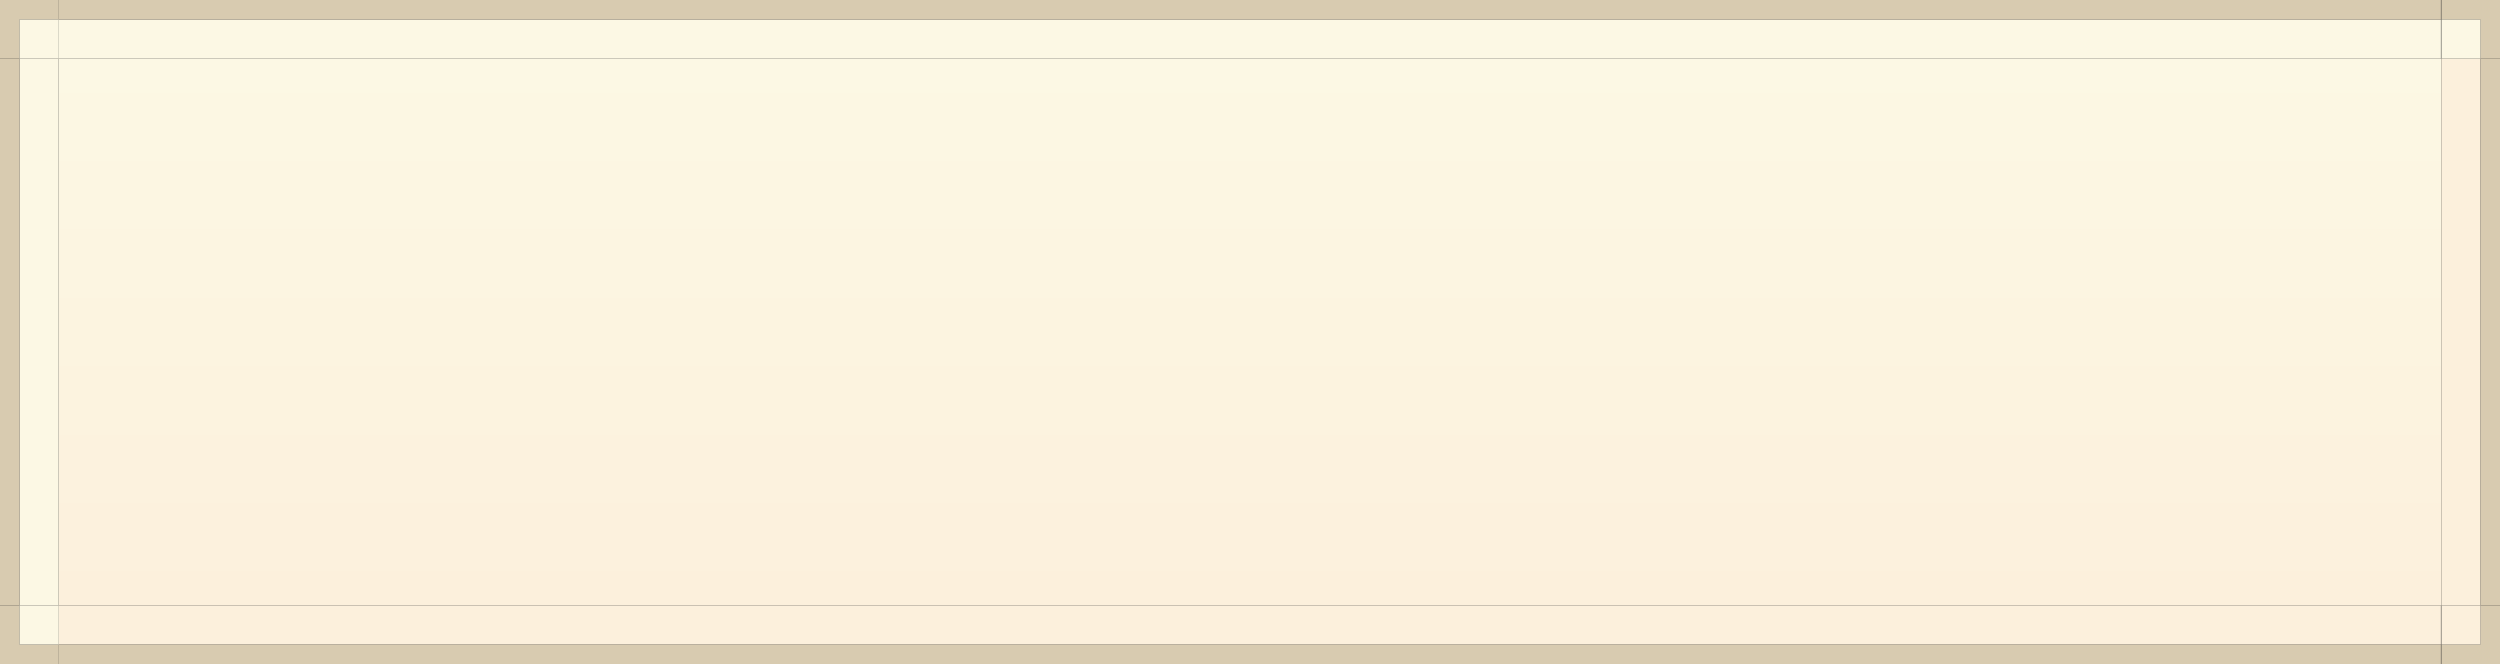 <?xml version="1.0" encoding="UTF-8" standalone="no"?>
<!-- Created with Inkscape (http://www.inkscape.org/) -->

<svg
   xmlns:dc="http://purl.org/dc/elements/1.1/"
   xmlns:cc="http://creativecommons.org/ns#"
   xmlns:rdf="http://www.w3.org/1999/02/22-rdf-syntax-ns#"
   xmlns:svg="http://www.w3.org/2000/svg"
   xmlns="http://www.w3.org/2000/svg"
   xmlns:xlink="http://www.w3.org/1999/xlink"
   xmlns:sodipodi="http://sodipodi.sourceforge.net/DTD/sodipodi-0.dtd"
   xmlns:inkscape="http://www.inkscape.org/namespaces/inkscape"
   width="128"
   height="34"
   viewBox="0 0 128 34"
   version="1.1"
   id="svg5780"
   inkscape:version="0.92.5 (2060ec1f9f, 2020-04-08)"
   sodipodi:docname="buttonup.svg">
  <rect x="0" y="0" width="128" height="34" fill="#333333" stroke="none"/>
  <defs
     id="defs5774">
    <linearGradient
       gradientTransform="matrix(3.812,0,0,0.875,-471.75,-437.055)"
       inkscape:collect="always"
       xlink:href="#linearGradient1609"
       id="linearGradient1611"
       x1="108"
       y1="830.52"
       x2="108"
       y2="862.52"
       gradientUnits="userSpaceOnUse" />
    <linearGradient
       inkscape:collect="always"
       id="linearGradient1609">
      <stop
         style="stop-color:#fcf8e4;stop-opacity:1"
         offset="0"
         id="stop1605" />
      <stop
         style="stop-color:#fcf0dc;stop-opacity:1"
         offset="1"
         id="stop1607" />
    </linearGradient>
  </defs>
  <sodipodi:namedview
     id="base"
     pagecolor="#ffffff"
     bordercolor="#666666"
     borderopacity="1.0"
     inkscape:pageopacity="0.0"
     inkscape:pageshadow="2"
     inkscape:zoom="16"
     inkscape:cx="7.7417977"
     inkscape:cy="28.654008"
     inkscape:document-units="px"
     inkscape:current-layer="layer1"
     showgrid="true"
     units="px"
     inkscape:pagecheckerboard="true"
     inkscape:showpageshadow="false"
     inkscape:snap-page="true"
     inkscape:window-width="1920"
     inkscape:window-height="1014"
     inkscape:window-x="0"
     inkscape:window-y="0"
     inkscape:window-maximized="1"
     showguides="true"
     inkscape:guide-bbox="true"
     inkscape:snap-bbox="true"
     inkscape:bbox-paths="true"
     inkscape:snap-nodes="false"
     inkscape:snap-grids="true"
     inkscape:bbox-nodes="true"
     inkscape:snap-global="true"
     fit-margin-top="0"
     fit-margin-left="0"
     fit-margin-right="0"
     fit-margin-bottom="0">
    <inkscape:grid
       type="xygrid"
       id="grid832"
       originx="63"
       originy="6" />
  </sodipodi:namedview>
  <g
     inkscape:label="Layer 1"
     inkscape:groupmode="layer"
     id="layer1"
     transform="translate(63,-286.65)">
    <rect
       style="opacity:1;fill:url(#linearGradient1611);fill-opacity:1;stroke:none;stroke-width:3;stroke-miterlimit:4;stroke-dasharray:none;stroke-opacity:1"
       id="btn-normal"
       width="122"
       height="28"
       x="-60"
       y="289.65" />
    <g
       id="btn-normal-left"
       transform="matrix(0,-0.875,1,0,-1022.52,336.025)"
       style="fill:#926e9e;fill-opacity:1;stroke-width:1.069">
      <rect
         y="960.52"
         x="21"
         height="2"
         width="32"
         id="rect3550"
         style="opacity:1;fill:#fcf8e4;fill-opacity:1;stroke:none;stroke-width:3.207;stroke-miterlimit:4;stroke-dasharray:none;stroke-opacity:1" />
      <rect
         style="opacity:1;fill:#d8cbb0;fill-opacity:1;stroke:none;stroke-width:3.207;stroke-miterlimit:4;stroke-dasharray:none;stroke-opacity:1"
         id="rect3552"
         width="32"
         height="1"
         x="21"
         y="959.52" />
    </g>
    <g
       style="fill:#926e9e;fill-opacity:1;stroke-width:0.512"
       transform="matrix(3.812,0,0,1,-140.062,-672.87)"
       id="btn-normal-top">
      <rect
         style="opacity:1;fill:#fcf8e4;fill-opacity:1;stroke:none;stroke-width:1.536;stroke-miterlimit:4;stroke-dasharray:none;stroke-opacity:1"
         id="rect3562"
         width="32"
         height="2"
         x="21"
         y="960.52" />
      <rect
         y="959.52"
         x="21"
         height="1"
         width="32"
         id="rect3564"
         style="opacity:1;fill:#d8cbb0;fill-opacity:1;stroke:none;stroke-width:1.536;stroke-miterlimit:4;stroke-dasharray:none;stroke-opacity:1" />
    </g>
    <g
       style="fill:#926e9e;fill-opacity:1;stroke-width:1.069"
       transform="matrix(0,-0.875,-1,0,1024.52,336.025)"
       id="btn-normal-right">
      <rect
         style="opacity:1;fill:#fcf0dc;fill-opacity:1;stroke:none;stroke-width:3.207;stroke-miterlimit:4;stroke-dasharray:none;stroke-opacity:1"
         id="rect3568"
         width="32"
         height="2"
         x="21"
         y="960.52" />
      <rect
         y="959.52"
         x="21"
         height="1"
         width="32"
         id="rect3570"
         style="opacity:1;fill:#d8cbb0;fill-opacity:1;stroke:none;stroke-width:3.207;stroke-miterlimit:4;stroke-dasharray:none;stroke-opacity:1" />
    </g>
    <g
       id="btn-normal-bottom"
       transform="matrix(3.812,0,0,-1,-140.062,1280.17)"
       style="fill:#926e9e;fill-opacity:1;stroke-width:0.512">
      <rect
         y="960.52"
         x="21"
         height="2"
         width="32"
         id="rect3574"
         style="opacity:1;fill:#fcf0dc;fill-opacity:1;stroke:none;stroke-width:1.536;stroke-miterlimit:4;stroke-dasharray:none;stroke-opacity:1" />
      <rect
         style="opacity:1;fill:#d8cbb0;fill-opacity:1;stroke:none;stroke-width:1.536;stroke-miterlimit:4;stroke-dasharray:none;stroke-opacity:1"
         id="rect3576"
         width="32"
         height="1"
         x="21"
         y="959.52" />
    </g>
    <g
       id="btn-normal-topright"
       transform="translate(-81,-537.87)">
      <path
         id="rect3556"
         transform="translate(0,866.52)"
         d="m 143,-42 v 1 h 2 v 2 h 1 v -3 z"
         style="opacity:1;fill:#d8cbb0;fill-opacity:1;stroke:none;stroke-width:3;stroke-miterlimit:4;stroke-dasharray:none;stroke-opacity:1"
         inkscape:connector-curvature="0" />
      <rect
         style="opacity:1;fill:#fcf8e4;fill-opacity:1;stroke:none;stroke-width:3;stroke-miterlimit:4;stroke-dasharray:none;stroke-opacity:1"
         id="rect4274"
         width="2"
         height="2"
         x="143"
         y="825.52" />
    </g>
    <g
       transform="matrix(-1,0,0,1,83,-537.87)"
       id="btn-normal-topleft">
      <path
         inkscape:connector-curvature="0"
         style="opacity:1;fill:#d8cbb0;fill-opacity:1;stroke:none;stroke-width:3;stroke-miterlimit:4;stroke-dasharray:none;stroke-opacity:1"
         d="m 143,-42 v 1 h 2 v 2 h 1 v -3 z"
         transform="translate(0,866.52)"
         id="path4281" />
      <rect
         y="825.52"
         x="143"
         height="2"
         width="2"
         id="rect4283"
         style="opacity:1;fill:#fcf8e4;fill-opacity:1;stroke:none;stroke-width:3;stroke-miterlimit:4;stroke-dasharray:none;stroke-opacity:1" />
    </g>
    <g
       transform="matrix(1,0,0,-1,-81,1145.17)"
       id="btn-normal-bottomright">
      <path
         inkscape:connector-curvature="0"
         style="opacity:1;fill:#d8cbb0;fill-opacity:1;stroke:none;stroke-width:3;stroke-miterlimit:4;stroke-dasharray:none;stroke-opacity:1"
         d="m 143,-42 v 1 h 2 v 2 h 1 v -3 z"
         transform="translate(0,866.52)"
         id="path4287" />
      <rect
         y="825.52"
         x="143"
         height="2"
         width="2"
         id="rect4289"
         style="opacity:1;fill:#fcf0dc;fill-opacity:1;stroke:none;stroke-width:3;stroke-miterlimit:4;stroke-dasharray:none;stroke-opacity:1" />
    </g>
    <g
       transform="rotate(-180,41.5,572.585)"
       id="btn-normal-bottomleft">
      <path
         inkscape:connector-curvature="0"
         style="opacity:1;fill:#d8cbb0;fill-opacity:1;stroke:none;stroke-width:3;stroke-miterlimit:4;stroke-dasharray:none;stroke-opacity:1"
         d="m 143,-42 v 1 h 2 v 2 h 1 v -3 z"
         transform="translate(0,866.52)"
         id="path4293" />
      <rect
         y="825.52"
         x="143"
         height="2"
         width="2"
         id="rect4295"
         style="opacity:1;fill:#fcf8e4;fill-opacity:1;stroke:none;stroke-width:3;stroke-miterlimit:4;stroke-dasharray:none;stroke-opacity:1" />
    </g>
  </g>
</svg>
